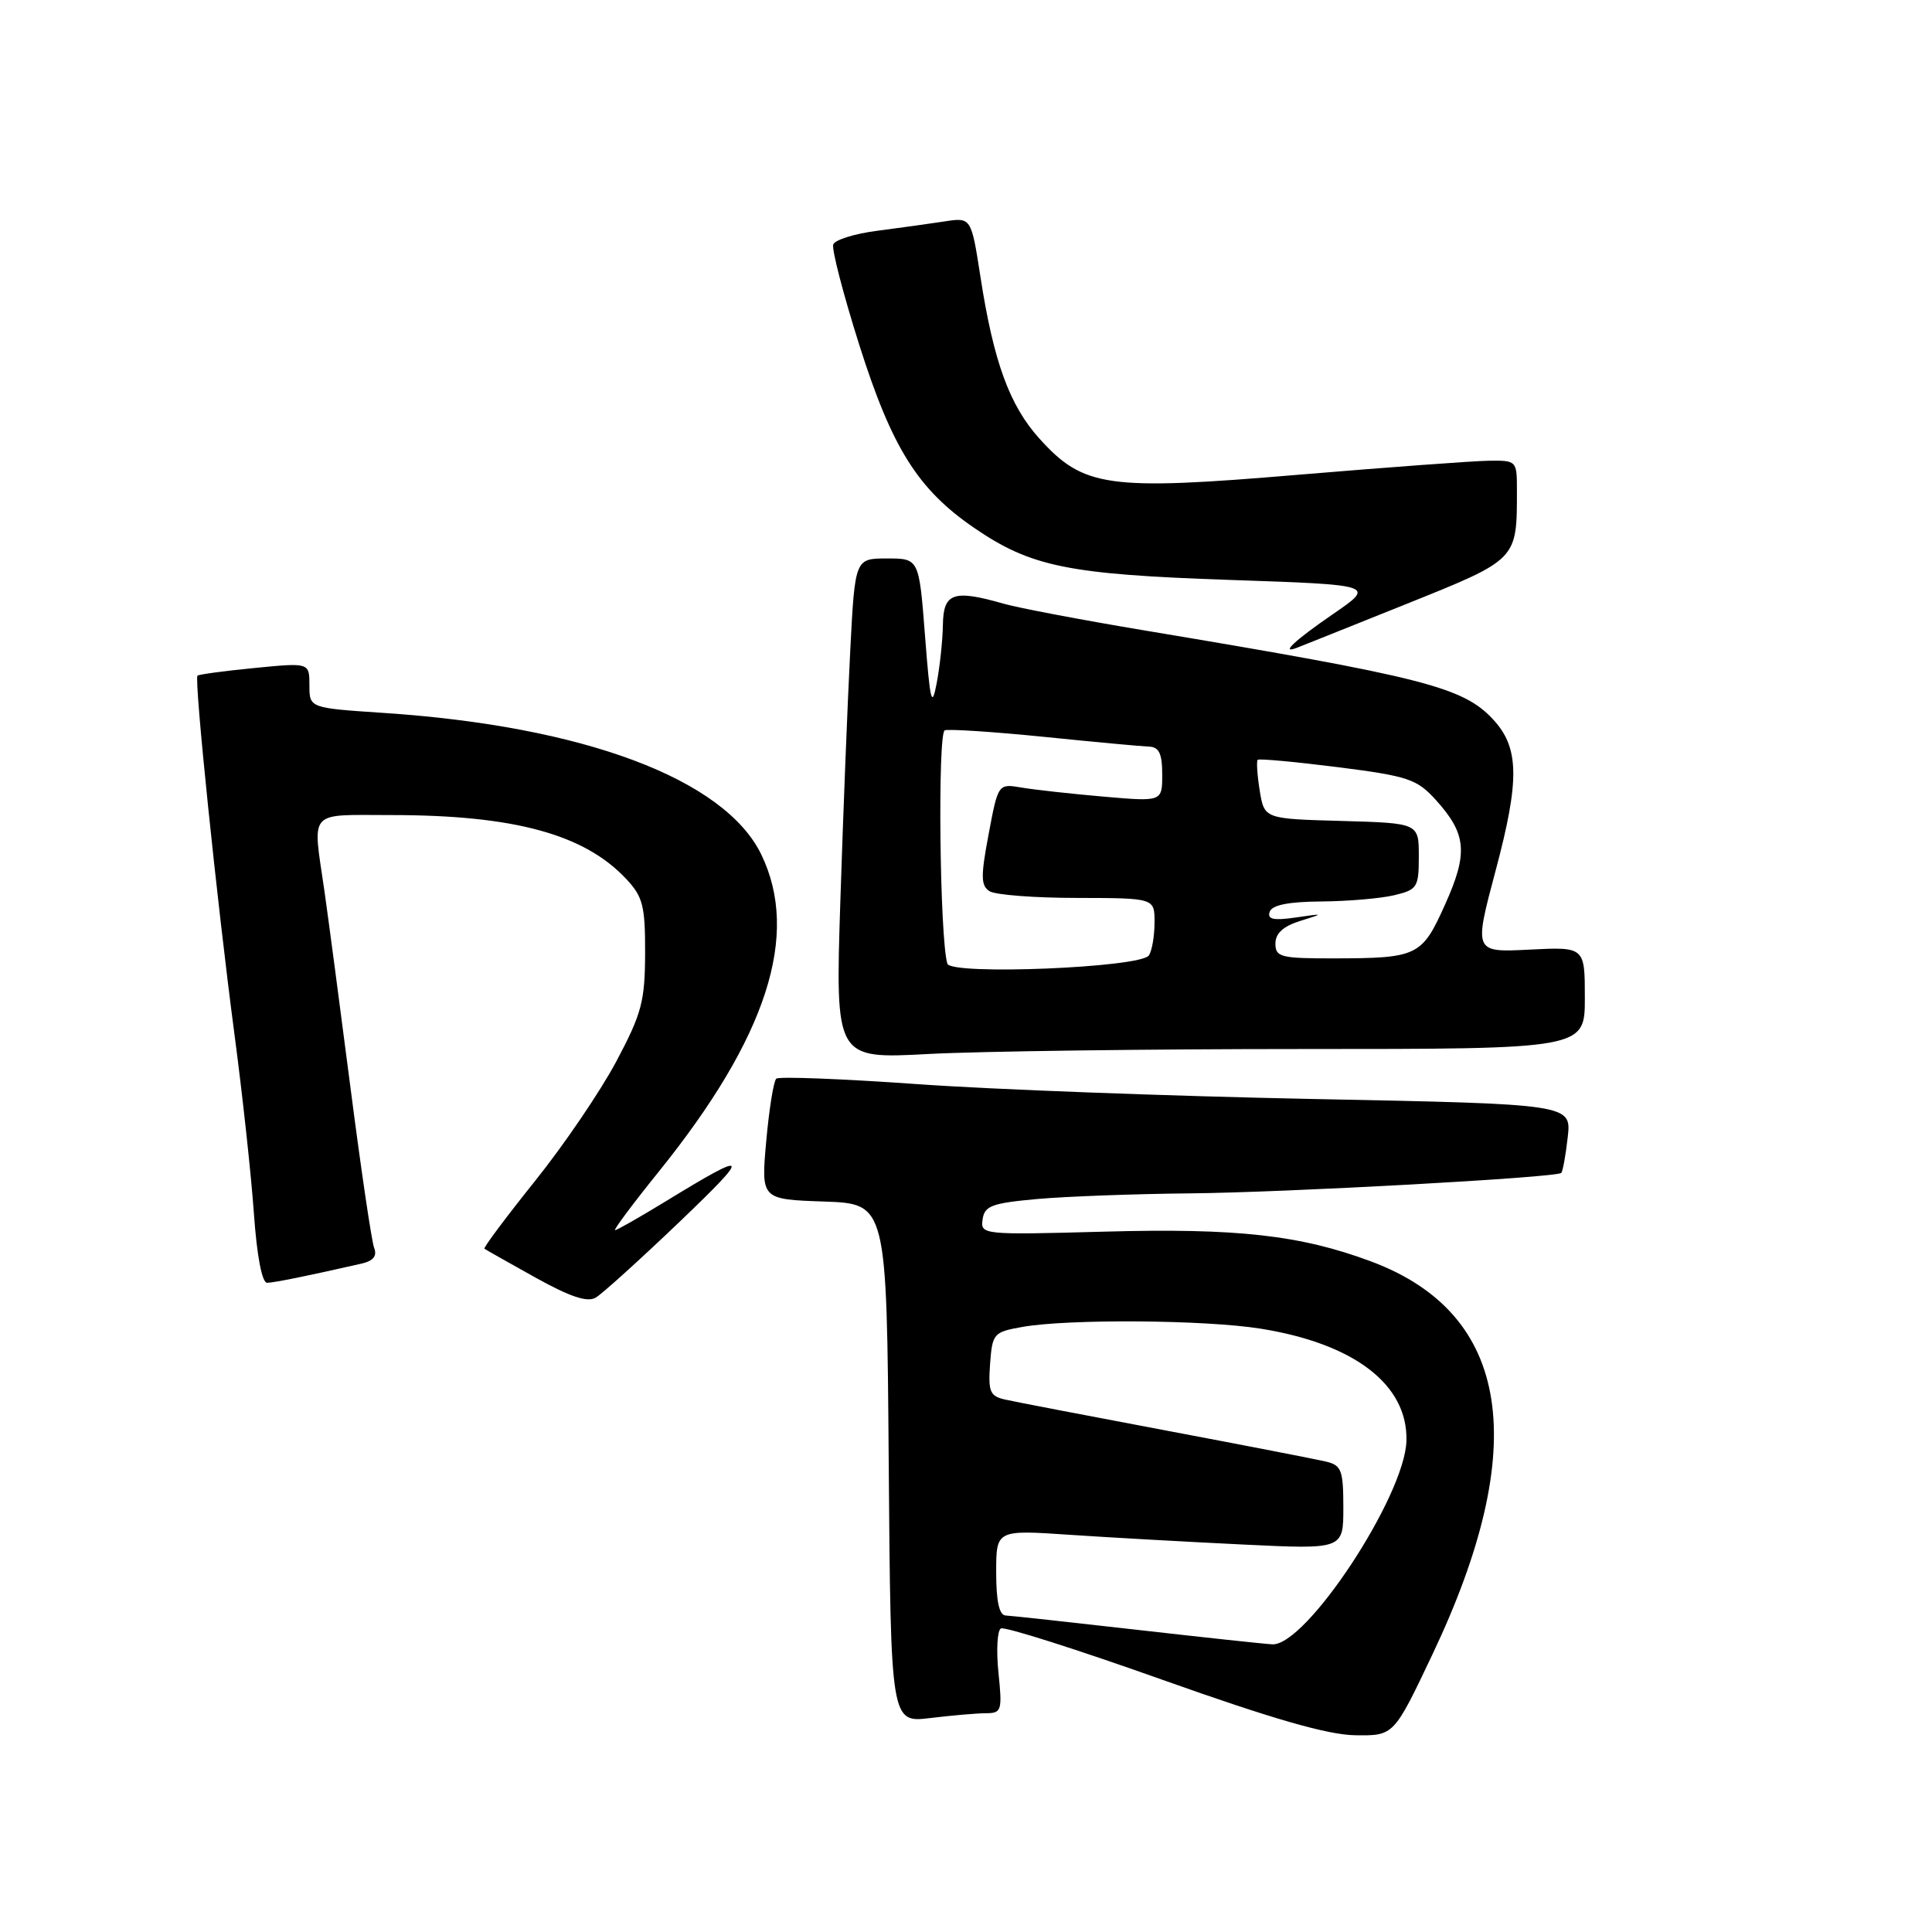 <?xml version="1.0" encoding="UTF-8" standalone="no"?>
<!DOCTYPE svg PUBLIC "-//W3C//DTD SVG 1.1//EN" "http://www.w3.org/Graphics/SVG/1.1/DTD/svg11.dtd" >
<svg xmlns="http://www.w3.org/2000/svg" xmlns:xlink="http://www.w3.org/1999/xlink" version="1.1" viewBox="0 0 256 256">
 <g >
 <path fill="currentColor"
d=" M 189.80 219.23 C 202.92 191.60 200.20 174.08 181.71 167.16 C 172.34 163.66 163.93 162.71 146.32 163.20 C 130.16 163.64 129.91 163.61 130.20 161.57 C 130.46 159.77 131.42 159.42 137.50 158.87 C 141.35 158.53 150.35 158.20 157.50 158.13 C 170.28 158.02 206.15 156.04 206.87 155.42 C 207.07 155.24 207.46 153.12 207.73 150.70 C 208.23 146.30 208.23 146.30 173.86 145.62 C 154.96 145.24 131.40 144.36 121.50 143.65 C 111.60 142.95 103.21 142.62 102.86 142.93 C 102.51 143.25 101.91 146.97 101.53 151.21 C 100.84 158.92 100.84 158.92 109.17 159.21 C 117.50 159.50 117.50 159.50 117.76 193.89 C 118.03 228.28 118.03 228.28 123.26 227.65 C 126.14 227.30 129.48 227.01 130.68 227.01 C 132.71 227.00 132.82 226.65 132.30 221.64 C 132.00 218.69 132.14 216.05 132.62 215.78 C 133.11 215.50 142.72 218.56 154.00 222.57 C 168.71 227.80 175.94 229.88 179.59 229.93 C 184.69 230.00 184.69 230.00 189.80 219.23 Z  M 90.00 161.94 C 99.65 152.71 99.41 152.33 88.23 159.17 C 84.79 161.27 81.76 163.00 81.50 163.00 C 81.25 163.00 83.85 159.51 87.29 155.25 C 101.63 137.46 106.02 123.87 100.88 113.24 C 96.02 103.21 77.34 96.21 50.75 94.46 C 41.00 93.81 41.00 93.81 41.00 90.81 C 41.00 87.80 41.00 87.80 33.75 88.51 C 29.76 88.90 26.35 89.36 26.17 89.53 C 25.70 89.95 28.76 119.59 31.06 137.00 C 32.12 144.97 33.28 155.66 33.64 160.75 C 34.04 166.45 34.72 169.99 35.40 169.98 C 36.38 169.95 40.78 169.06 47.84 167.45 C 49.47 167.08 50.00 166.44 49.57 165.33 C 49.24 164.46 47.83 154.91 46.44 144.12 C 45.05 133.33 43.49 121.58 42.98 118.00 C 41.41 107.15 40.66 108.00 51.82 108.00 C 68.13 108.00 77.45 110.54 83.00 116.49 C 85.19 118.83 85.50 120.05 85.48 126.33 C 85.46 132.69 85.03 134.31 81.65 140.67 C 79.55 144.61 74.70 151.75 70.86 156.53 C 67.03 161.31 64.03 165.33 64.19 165.46 C 64.36 165.59 67.40 167.31 70.94 169.28 C 75.57 171.85 77.83 172.60 78.94 171.94 C 79.80 171.43 84.78 166.93 90.00 161.94 Z  M 172.66 139.00 C 210.00 139.00 210.00 139.00 210.00 132.23 C 210.00 125.46 210.00 125.46 202.64 125.83 C 195.29 126.20 195.29 126.20 198.18 115.35 C 201.40 103.29 201.32 99.03 197.79 95.27 C 193.82 91.03 188.54 89.69 151.50 83.51 C 143.25 82.13 134.93 80.55 133.01 80.00 C 126.35 78.09 125.01 78.55 124.94 82.75 C 124.91 84.81 124.54 88.30 124.12 90.50 C 123.47 93.94 123.25 93.06 122.57 84.25 C 121.78 74.00 121.78 74.00 117.54 74.00 C 113.29 74.00 113.29 74.00 112.66 86.25 C 112.31 92.99 111.72 107.91 111.35 119.41 C 110.68 140.32 110.68 140.32 123.00 139.66 C 129.77 139.30 152.12 139.00 172.66 139.00 Z  M 186.28 80.06 C 201.17 74.07 201.00 74.25 201.00 64.88 C 201.00 61.05 200.95 61.00 197.25 61.05 C 195.19 61.08 183.82 61.92 172.00 62.91 C 146.76 65.04 143.58 64.59 137.74 58.13 C 133.77 53.74 131.65 47.93 129.91 36.65 C 128.69 28.79 128.69 28.79 125.10 29.35 C 123.12 29.65 119.10 30.21 116.16 30.59 C 113.23 30.97 110.64 31.78 110.41 32.39 C 110.18 33.00 111.74 39.01 113.87 45.74 C 118.20 59.39 121.63 64.85 129.10 69.96 C 136.61 75.10 141.55 76.11 162.88 76.84 C 182.26 77.50 182.26 77.50 176.63 81.37 C 171.54 84.87 169.56 86.72 171.86 85.83 C 172.34 85.65 178.82 83.05 186.28 80.06 Z  M 150.50 215.94 C 141.70 214.94 133.94 214.09 133.25 214.06 C 132.40 214.02 132.00 212.17 132.00 208.35 C 132.00 202.71 132.00 202.71 141.75 203.37 C 147.11 203.73 157.46 204.31 164.75 204.66 C 178.00 205.30 178.00 205.30 178.00 199.76 C 178.00 194.84 177.75 194.16 175.75 193.68 C 174.51 193.38 164.95 191.52 154.50 189.55 C 144.05 187.58 134.46 185.74 133.19 185.45 C 131.17 185.00 130.93 184.42 131.19 180.73 C 131.49 176.68 131.65 176.50 135.50 175.82 C 141.56 174.75 159.68 174.88 167.00 176.05 C 179.46 178.03 186.56 183.48 186.36 190.91 C 186.17 198.23 173.04 218.14 168.58 217.88 C 167.44 217.82 159.30 216.94 150.50 215.94 Z  M 125.53 127.69 C 124.52 124.40 124.22 97.09 125.19 96.77 C 125.77 96.58 131.70 96.97 138.37 97.64 C 145.04 98.32 151.29 98.90 152.25 98.93 C 153.58 98.98 154.00 99.86 154.00 102.62 C 154.00 106.23 154.00 106.23 146.25 105.56 C 141.99 105.19 137.10 104.65 135.38 104.36 C 132.26 103.83 132.26 103.83 131.00 110.52 C 129.94 116.14 129.96 117.36 131.12 118.09 C 131.88 118.58 137.11 118.98 142.75 118.98 C 153.00 119.00 153.00 119.00 152.98 122.25 C 152.98 124.04 152.64 126.00 152.23 126.60 C 151.15 128.22 126.00 129.25 125.53 127.69 Z  M 169.00 125.03 C 169.00 123.68 170.03 122.74 172.25 122.04 C 175.49 121.03 175.49 121.02 171.64 121.58 C 168.73 122.00 167.90 121.81 168.24 120.82 C 168.54 119.92 170.73 119.48 175.09 119.45 C 178.62 119.42 182.96 119.05 184.75 118.62 C 187.80 117.89 188.00 117.58 188.00 113.46 C 188.00 109.07 188.00 109.07 177.77 108.78 C 167.53 108.50 167.53 108.50 166.92 104.76 C 166.59 102.70 166.47 100.87 166.65 100.68 C 166.83 100.50 171.60 100.94 177.24 101.65 C 186.59 102.84 187.74 103.23 190.23 105.97 C 194.33 110.50 194.56 113.01 191.49 119.83 C 188.41 126.70 187.87 126.97 176.75 126.99 C 169.70 127.00 169.00 126.82 169.00 125.03 Z "/>
</g>
</svg>